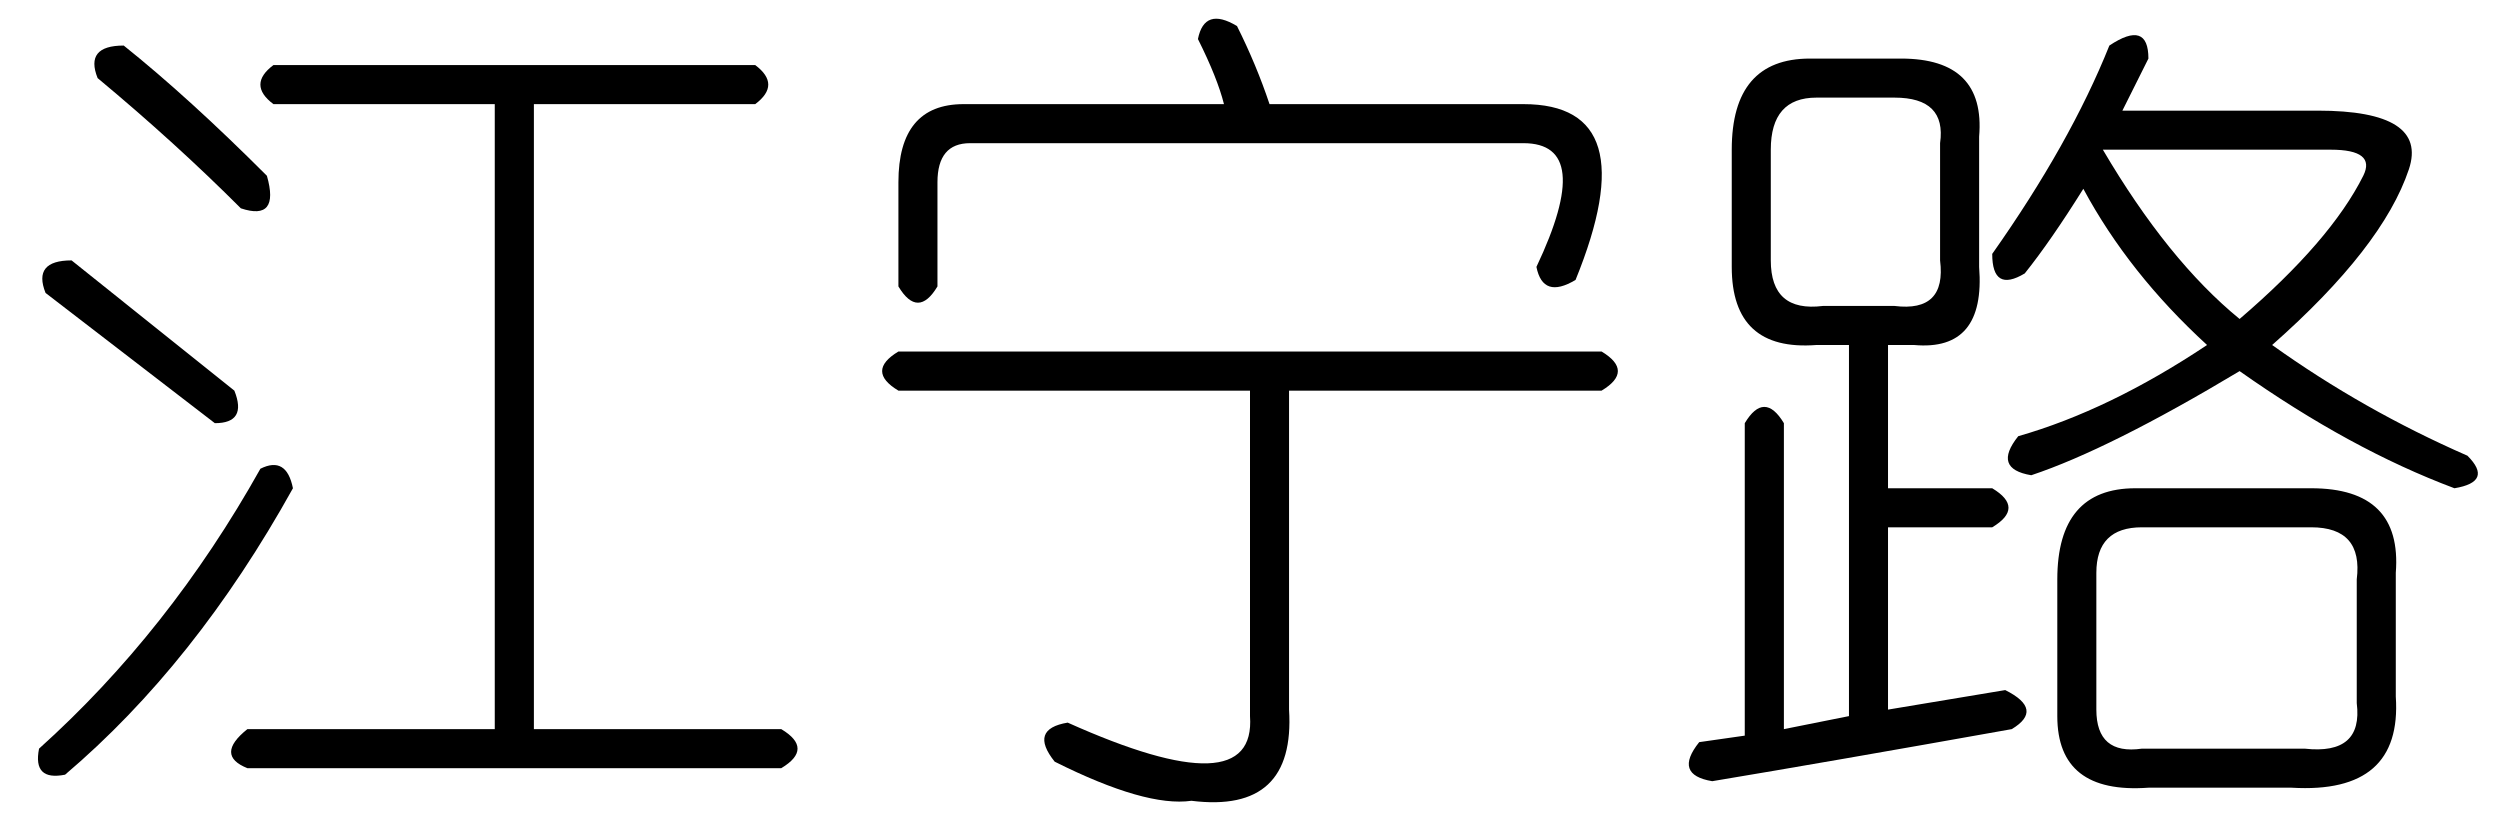 <?xml version='1.0' encoding='UTF-8'?>
<!-- This file was generated by dvisvgm 2.3.5 -->
<svg height='10.5pt' version='1.1' viewBox='-72 -72.082 31.5 10.5' width='31.5pt' xmlns='http://www.w3.org/2000/svg' xmlns:xlink='http://www.w3.org/1999/xlink'>
<defs>
<path d='M4.594 -8.121Q4.676 -8.531 5.086 -8.285Q5.332 -7.793 5.496 -7.301H8.695Q10.254 -7.301 9.352 -5.086Q8.941 -4.84 8.859 -5.25Q9.598 -6.809 8.695 -6.809H1.723Q1.312 -6.809 1.312 -6.316V-5.004Q1.066 -4.594 0.82 -5.004V-6.316Q0.82 -7.301 1.641 -7.301H4.922Q4.84 -7.629 4.594 -8.121ZM0.82 -4.184H9.68Q10.09 -3.937 9.68 -3.691H5.742V0.328Q5.824 1.641 4.512 1.477Q3.937 1.559 2.789 0.984Q2.461 0.574 2.953 0.492Q5.332 1.559 5.25 0.41V-3.691H0.82Q0.41 -3.937 0.82 -4.184Z' id='g0-4272'/>
<path d='M1.559 -8.039Q2.379 -7.383 3.363 -6.398Q3.527 -5.824 3.035 -5.988Q2.215 -6.809 1.23 -7.629Q1.066 -8.039 1.559 -8.039ZM3.445 -7.793H9.516Q9.844 -7.547 9.516 -7.301H6.727V0.574H9.844Q10.254 0.82 9.844 1.066H3.117Q2.707 0.902 3.117 0.574H6.234V-7.301H3.445Q3.117 -7.547 3.445 -7.793ZM0.902 -5.332Q2.133 -4.348 2.953 -3.691Q3.117 -3.281 2.707 -3.281Q1.641 -4.102 0.574 -4.922Q0.41 -5.332 0.902 -5.332ZM3.281 -2.707Q3.609 -2.871 3.691 -2.461Q2.461 -0.246 0.82 1.148Q0.41 1.23 0.492 0.82Q2.133 -0.656 3.281 -2.707Z' id='g0-8590'/>
<path d='M5.578 -8.039Q6.07 -8.367 6.07 -7.875Q5.906 -7.547 5.742 -7.219H8.203Q9.598 -7.219 9.352 -6.48Q9.023 -5.496 7.629 -4.266Q8.777 -3.445 10.09 -2.871Q10.418 -2.543 9.926 -2.461Q8.613 -2.953 7.219 -3.937Q5.578 -2.953 4.594 -2.625Q4.102 -2.707 4.43 -3.117Q5.578 -3.445 6.809 -4.266Q5.824 -5.168 5.25 -6.234Q4.84 -5.578 4.512 -5.168Q4.102 -4.922 4.102 -5.414Q5.086 -6.809 5.578 -8.039ZM1.805 -7.875H2.953Q4.02 -7.875 3.937 -6.891V-5.25Q4.02 -4.184 3.117 -4.266H2.789V-2.461H4.102Q4.512 -2.215 4.102 -1.969H2.789V0.328L4.266 0.082Q4.758 0.328 4.348 0.574Q2.051 0.984 0.574 1.23Q0.082 1.148 0.41 0.738L0.984 0.656V-3.281Q1.23 -3.691 1.477 -3.281V0.574L2.297 0.41V-4.266H1.887Q0.82 -4.184 0.82 -5.25V-6.727Q0.82 -7.875 1.805 -7.875ZM2.871 -7.383H1.887Q1.312 -7.383 1.312 -6.727V-5.332Q1.312 -4.676 1.969 -4.758H2.871Q3.527 -4.676 3.445 -5.332V-6.809Q3.527 -7.383 2.871 -7.383ZM8.367 -6.727H5.496Q6.316 -5.332 7.219 -4.594Q8.367 -5.578 8.777 -6.398Q8.941 -6.727 8.367 -6.727ZM5.906 -2.461H8.121Q9.27 -2.461 9.187 -1.395V0.164Q9.27 1.395 7.875 1.312H6.07Q4.922 1.395 4.922 0.41V-1.312Q4.922 -2.461 5.906 -2.461ZM8.121 -1.969H5.988Q5.414 -1.969 5.414 -1.395V0.328Q5.414 0.902 5.988 0.82H8.039Q8.777 0.902 8.695 0.246V-1.312Q8.777 -1.969 8.121 -1.969Z' id='g0-17182'/>
</defs>
<g id='page1'>
<use x='-72' xlink:href='#g0-8590' y='-63.469'/>
<use x='-61.5' xlink:href='#g0-4272' y='-63.469'/>
<use x='-51' xlink:href='#g0-17182' y='-63.469'/>
</g>
</svg>